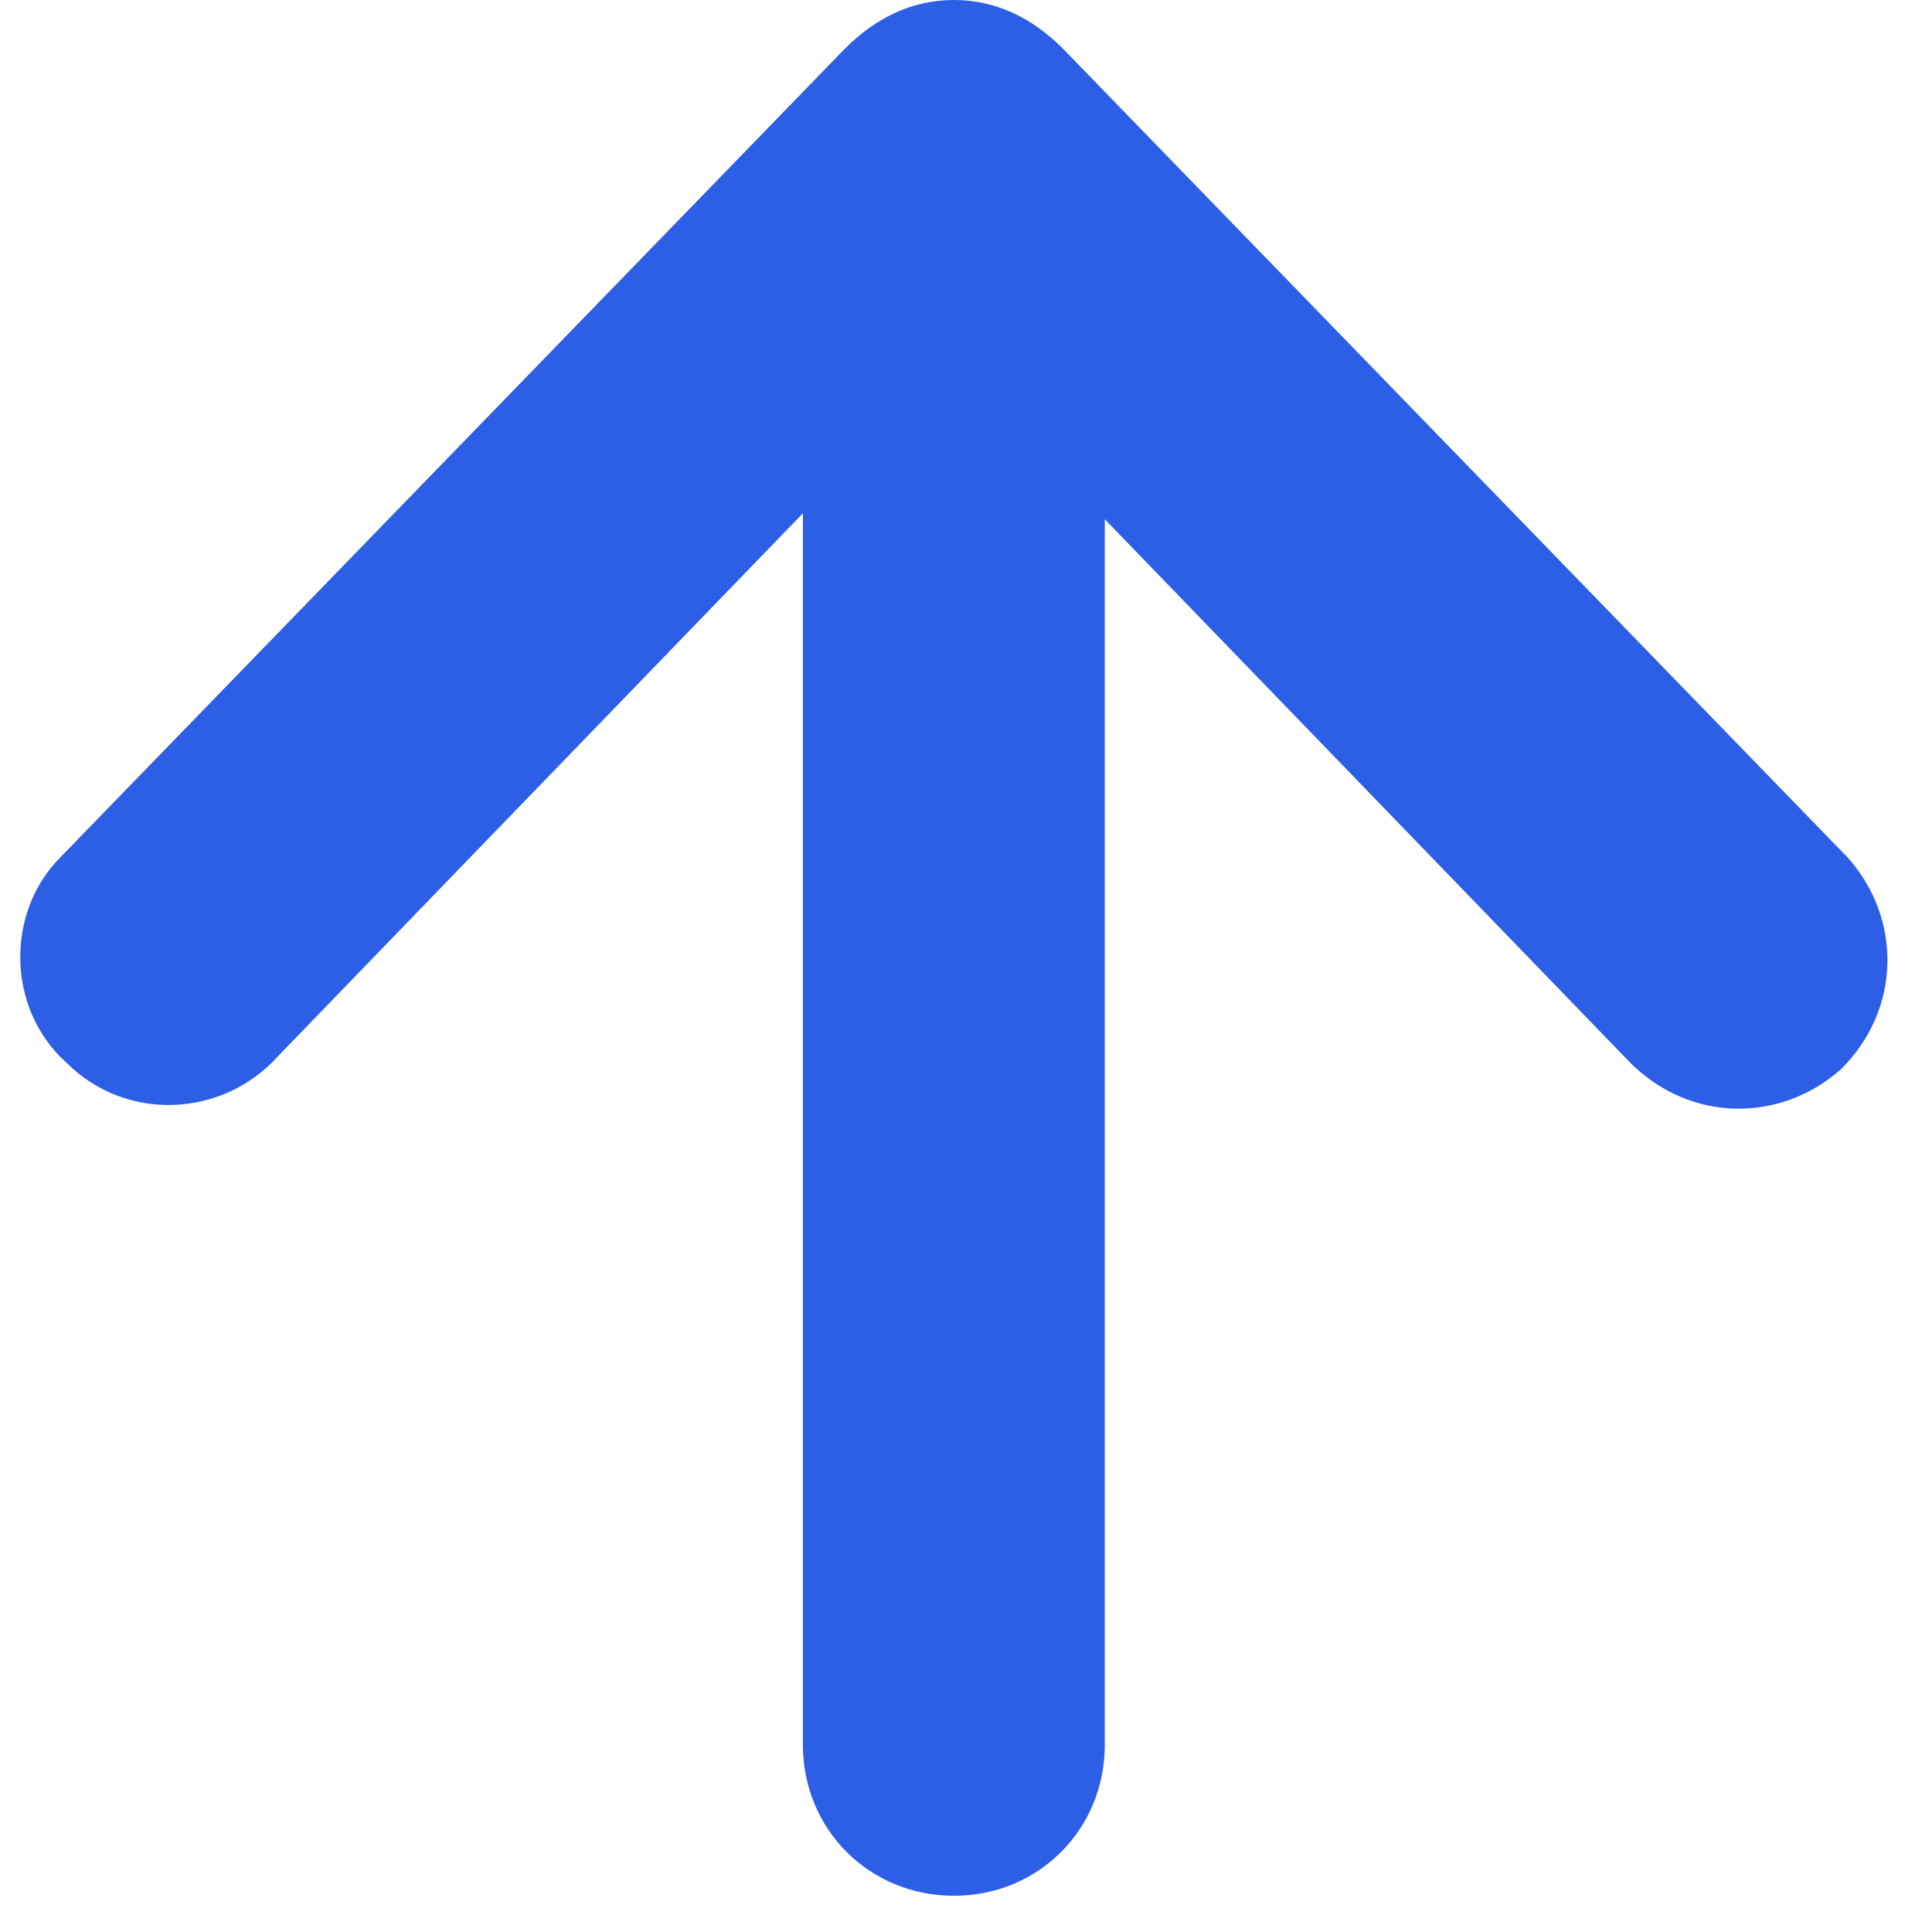 <?xml version="1.0" encoding="UTF-8"?>
<svg width="12px" height="12px" viewBox="0 0 12 12" version="1.1" xmlns="http://www.w3.org/2000/svg" xmlns:xlink="http://www.w3.org/1999/xlink">
    <!-- Generator: Sketch 52.4 (67378) - http://www.bohemiancoding.com/sketch -->
    <title>arrow-top</title>
    <desc>Created with Sketch.</desc>
    <g id="personal" stroke="none" stroke-width="1" fill="none" fill-rule="evenodd">
        <g id="personal-how-it-works" transform="translate(-1579, -2015)" fill="#2C5EE6">
            <g id="info" transform="translate(178, 1589)">
                <g id="head" transform="translate(600, 70)">
                    <g id="item" transform="translate(0, 258)">
                        <g id="arrow-top" transform="translate(801, 98)">
                            <path d="M0.412,6.6 C0.787,6.975 1.387,6.938 1.725,6.562 L4.987,3.188 L4.987,10.838 C4.987,11.363 5.4,11.775 5.925,11.775 C6.45,11.775 6.862,11.363 6.862,10.838 L6.862,3.225 L10.125,6.6 C10.5,6.975 11.062,6.975 11.438,6.638 C11.812,6.263 11.812,5.7 11.475,5.325 L6.6,0.3 C6.412,0.113 6.188,0 5.925,0 C5.662,0 5.438,0.113 5.25,0.3 L0.375,5.325 C0.037,5.662 0.037,6.263 0.412,6.6 Z" id="Path"></path>
                        </g>
                    </g>
                </g>
            </g>
        </g>
    </g>
</svg>